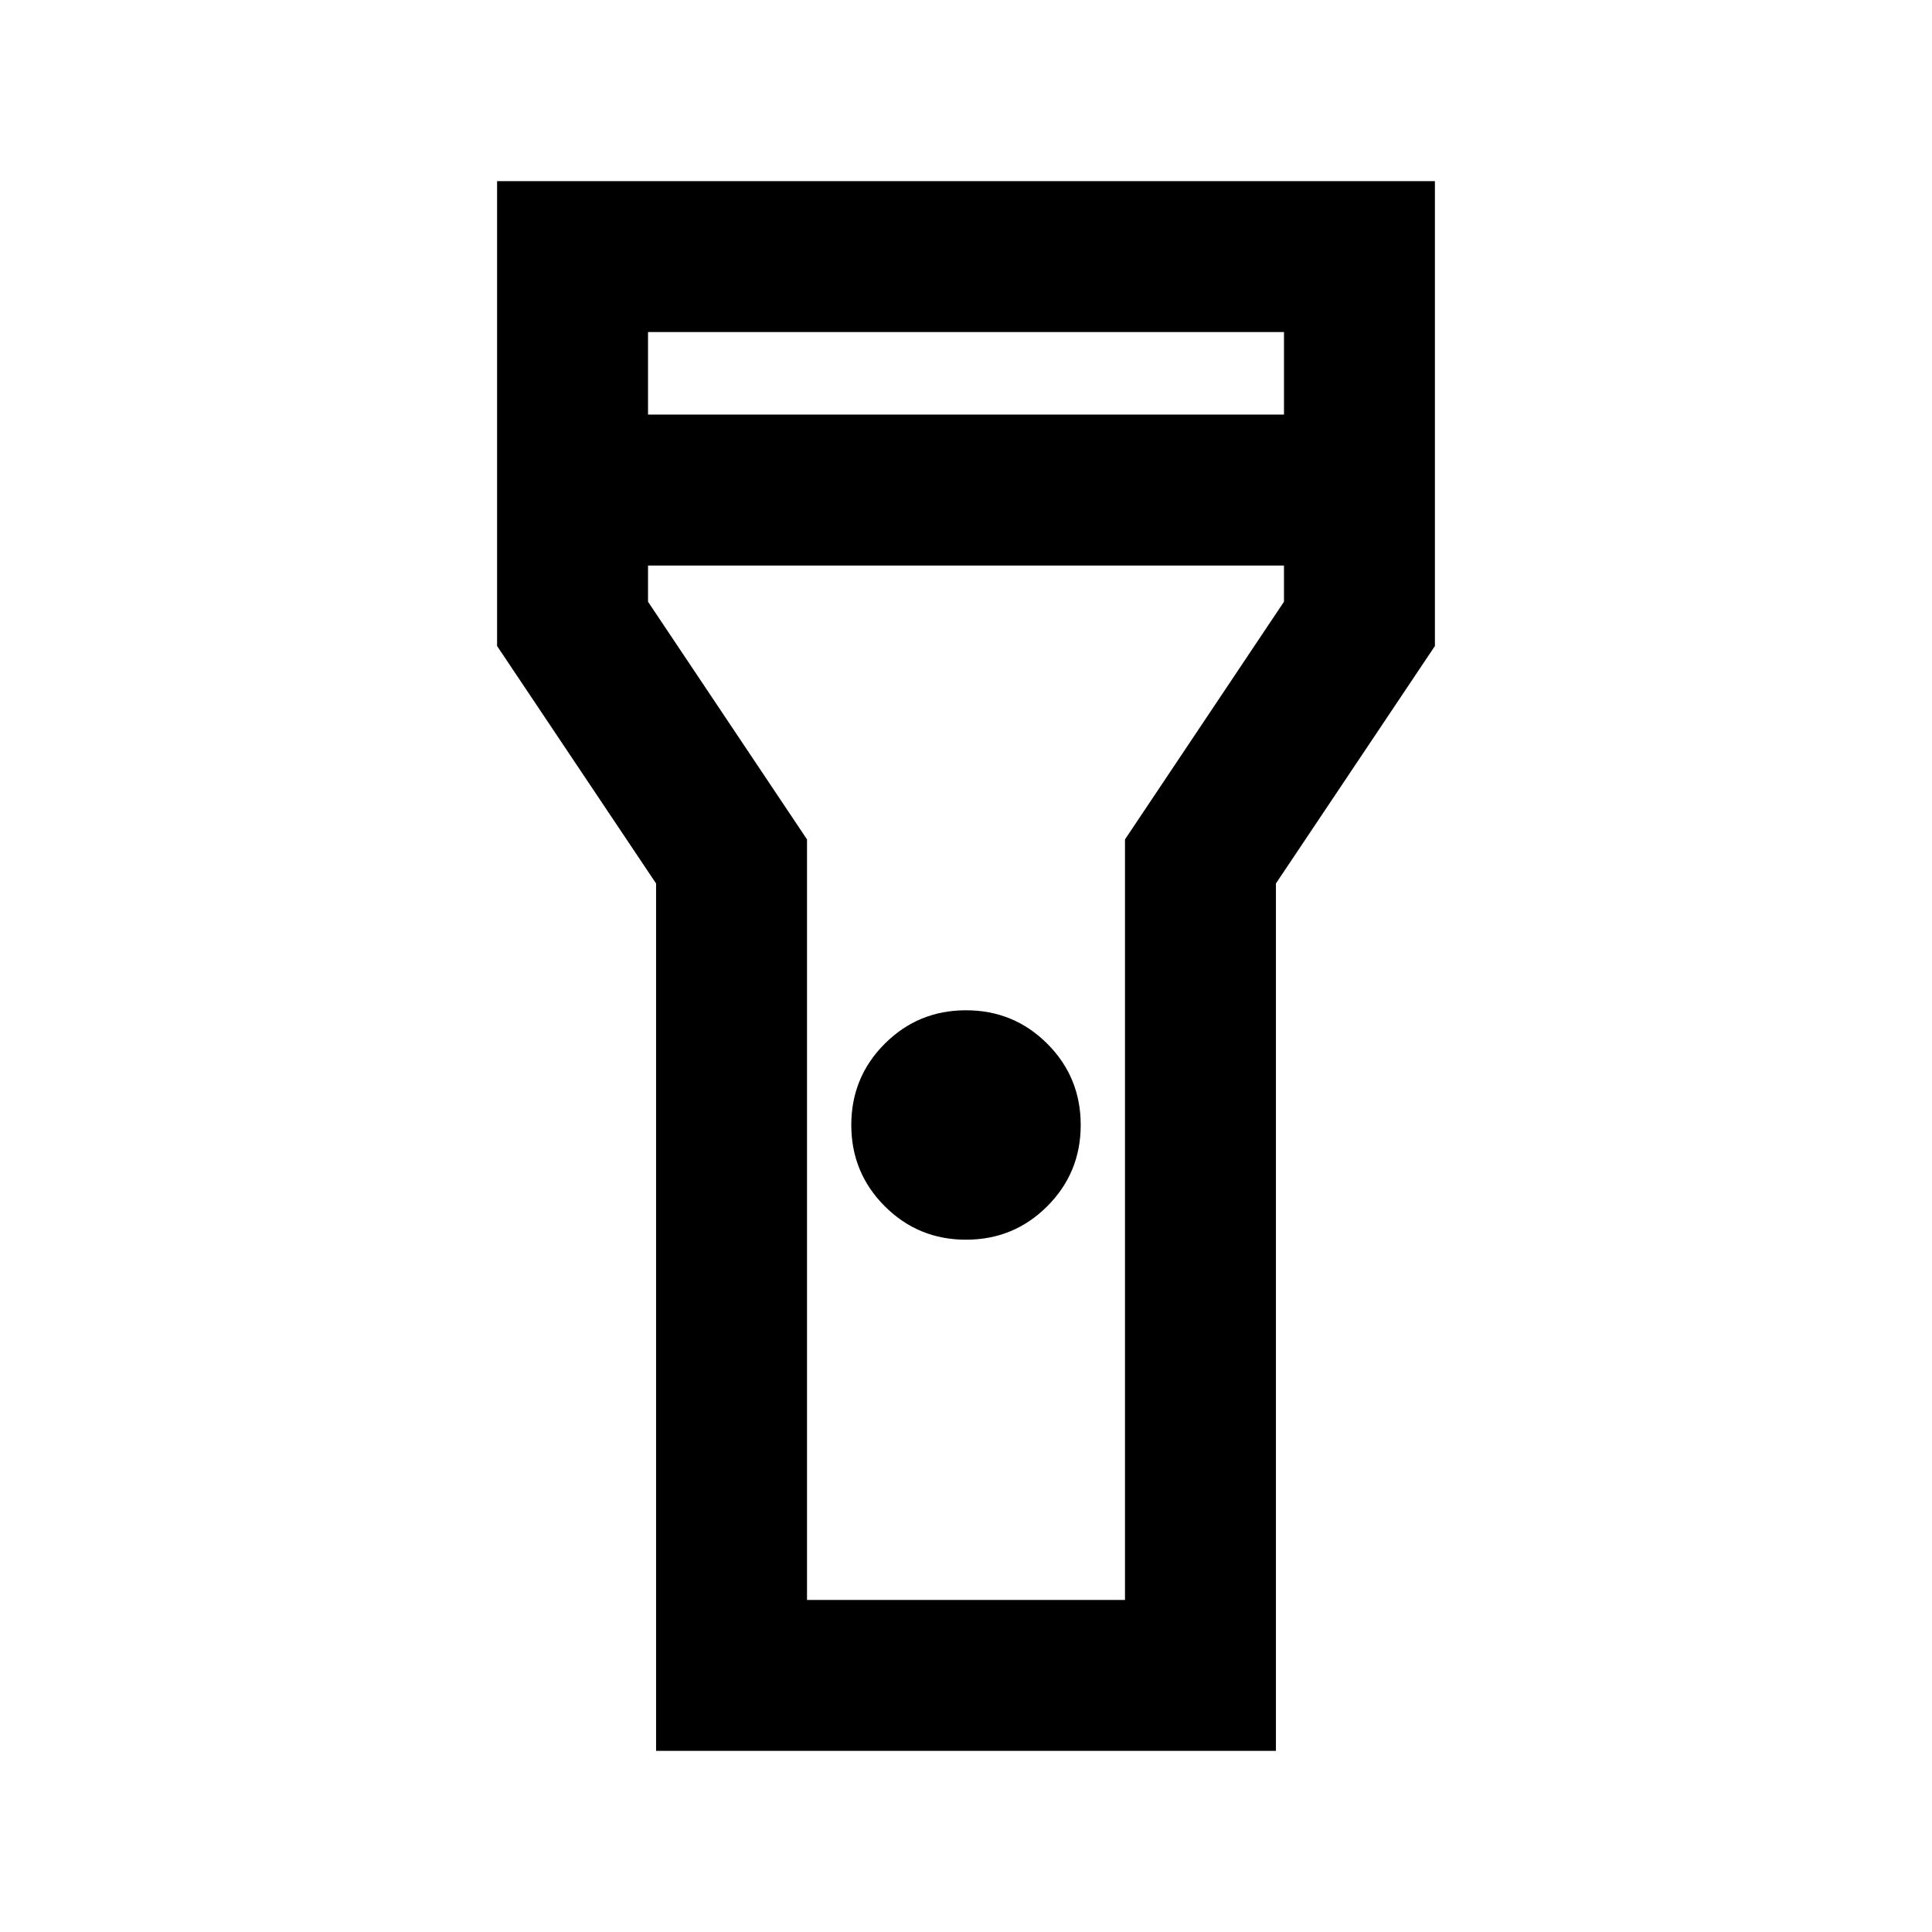 <svg xmlns="http://www.w3.org/2000/svg" height="24" viewBox="0 -960 960 960" width="24"><path d="M326-90v-431l-79-118v-231h466v231l-79 118v431H326Zm154-254q-23.75 0-40.37-16.63Q423-377.25 423-401q0-23.75 16.63-40.38Q456.25-458 480-458q23.75 0 40.38 16.62Q537-424.75 537-401q0 23.75-16.62 40.37Q503.75-344 480-344ZM322-754h316v-41H322v41Zm316 75H322v18l79 118.1V-165h158v-377.9L638-661v-18ZM480-480Z"/></svg>